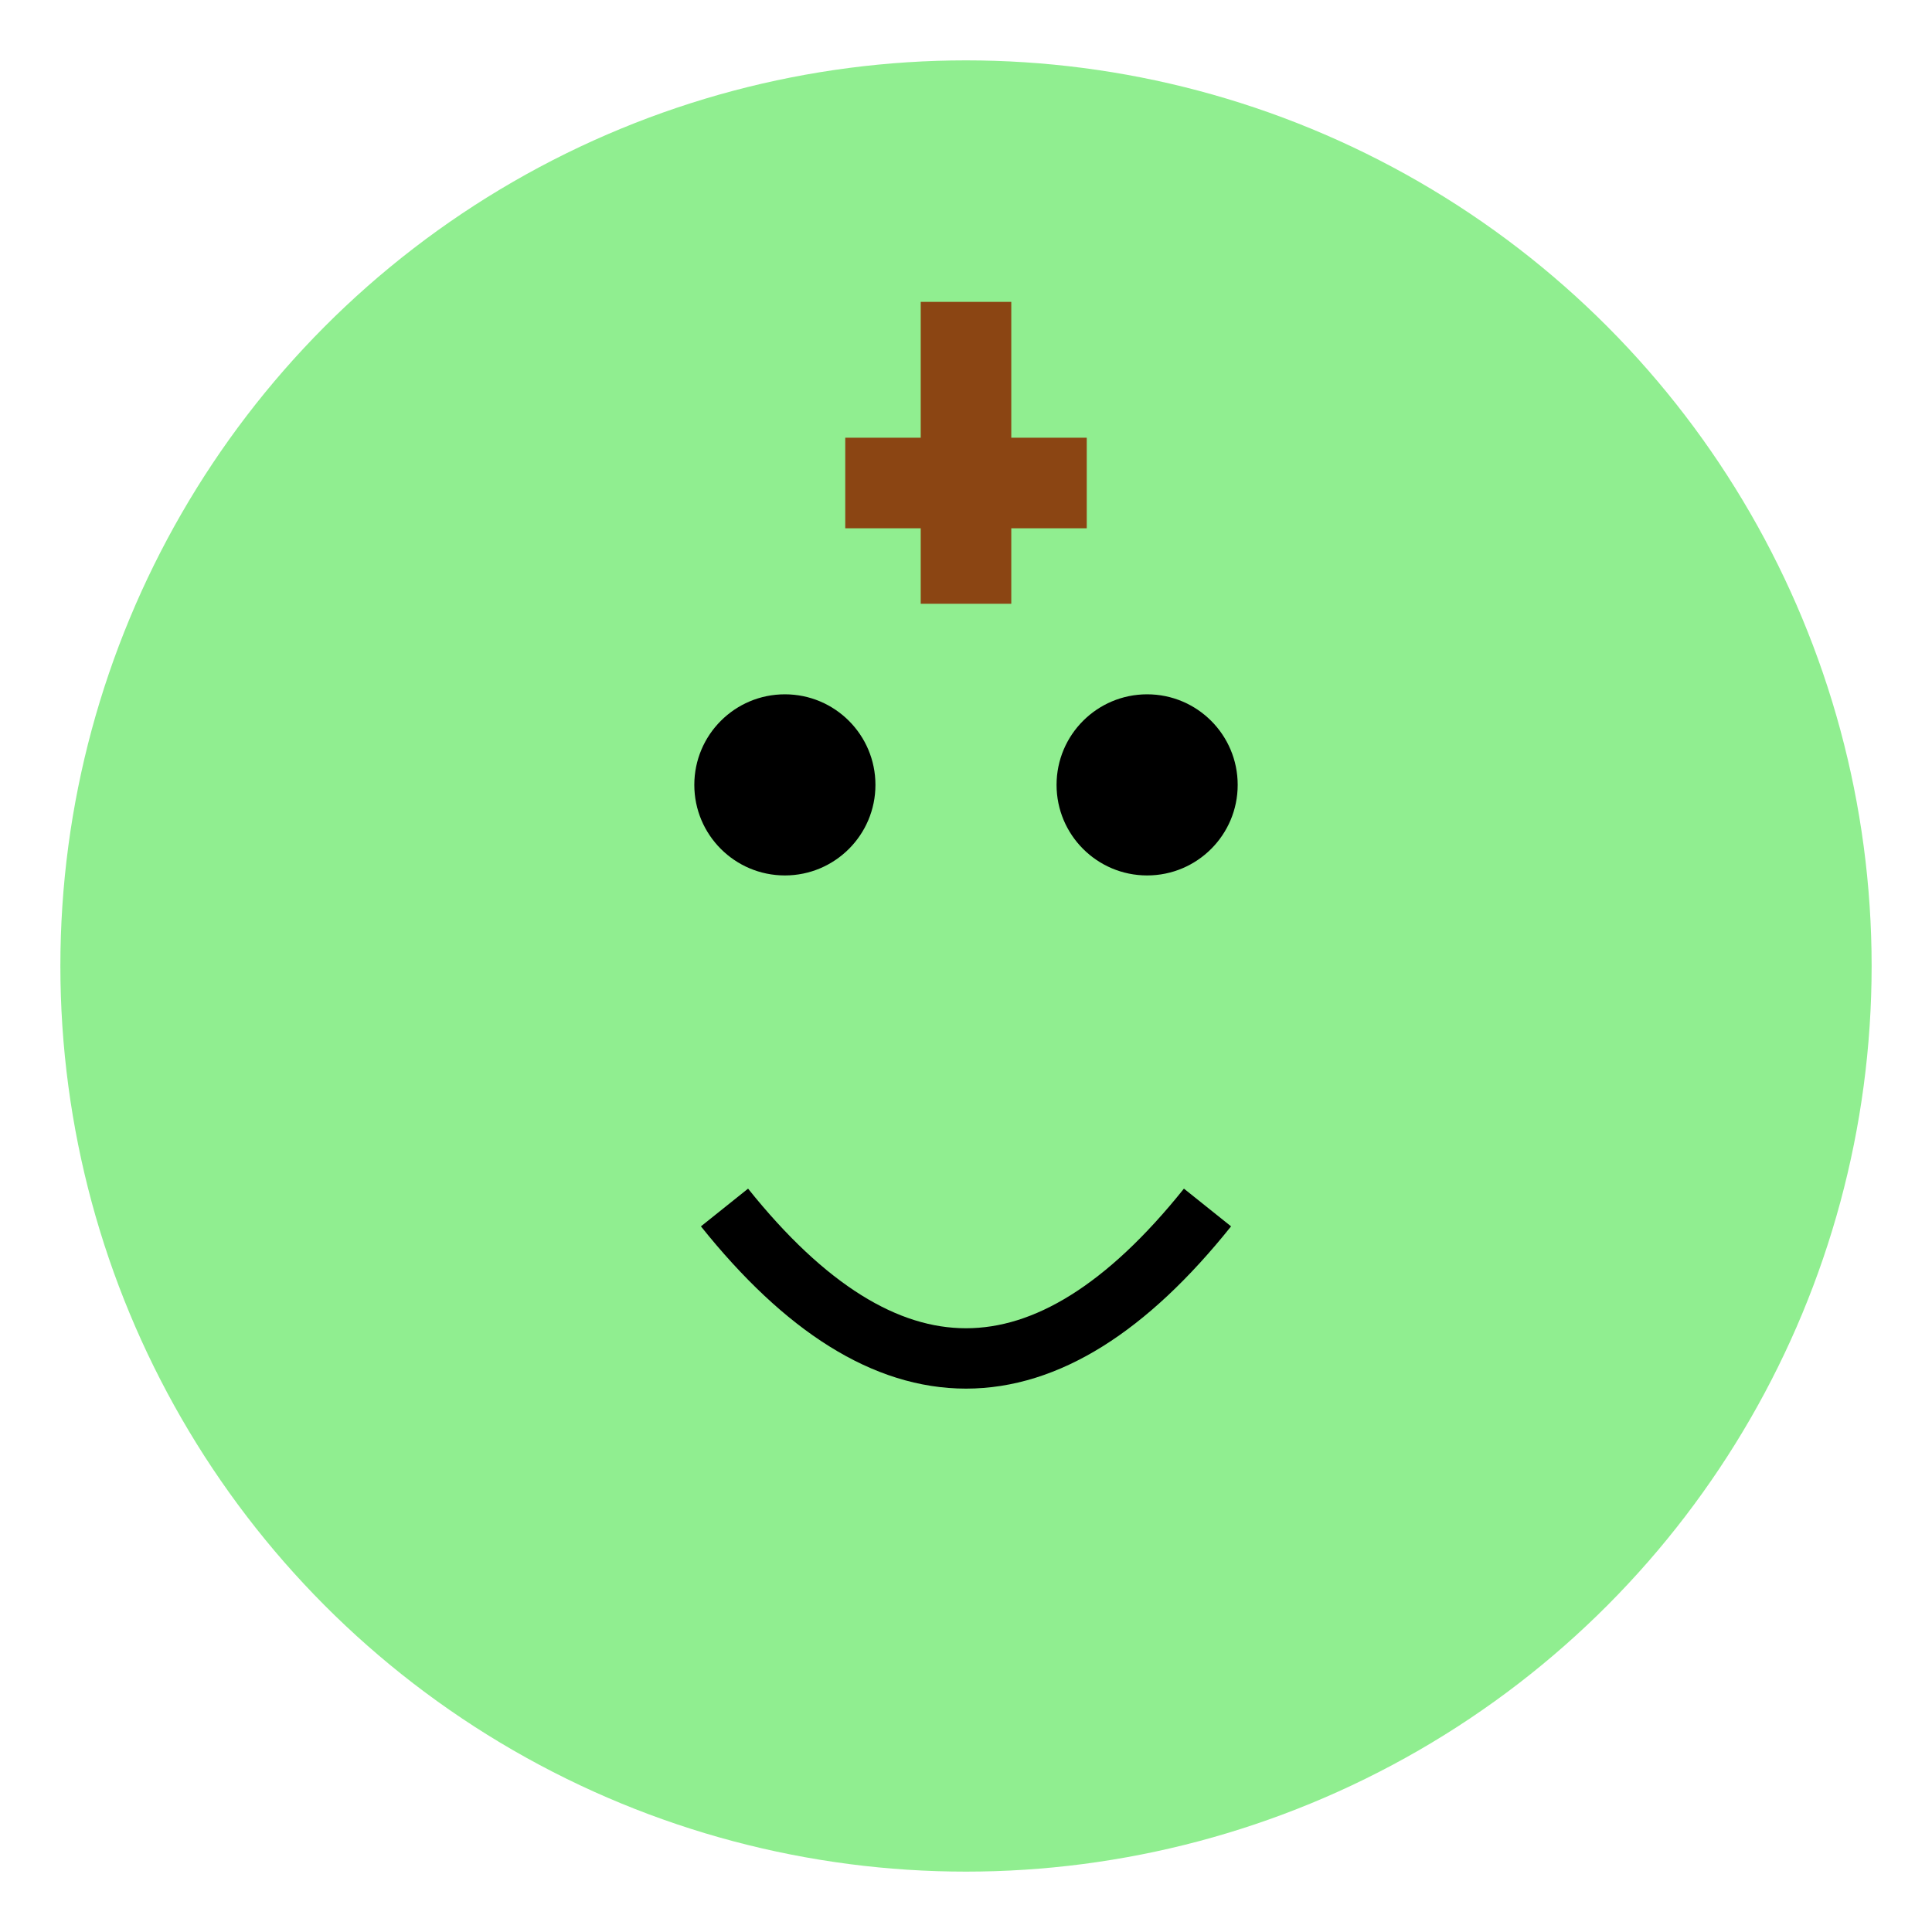 <svg width="64" height="64" viewBox="0 0 64 64" fill="none" xmlns="http://www.w3.org/2000/svg">
  <circle cx="32" cy="32" r="30" fill="#90EE90"/>
  <circle cx="26" cy="26" r="3" fill="#000"/>
  <circle cx="38" cy="26" r="3" fill="#000"/>
  <path d="M24 40 Q32 50 40 40" stroke="#000" stroke-width="2" fill="none"/>
  <path d="M32 20 L32 10 M28 16 L36 16" stroke="#8B4513" stroke-width="3"/>
</svg>
